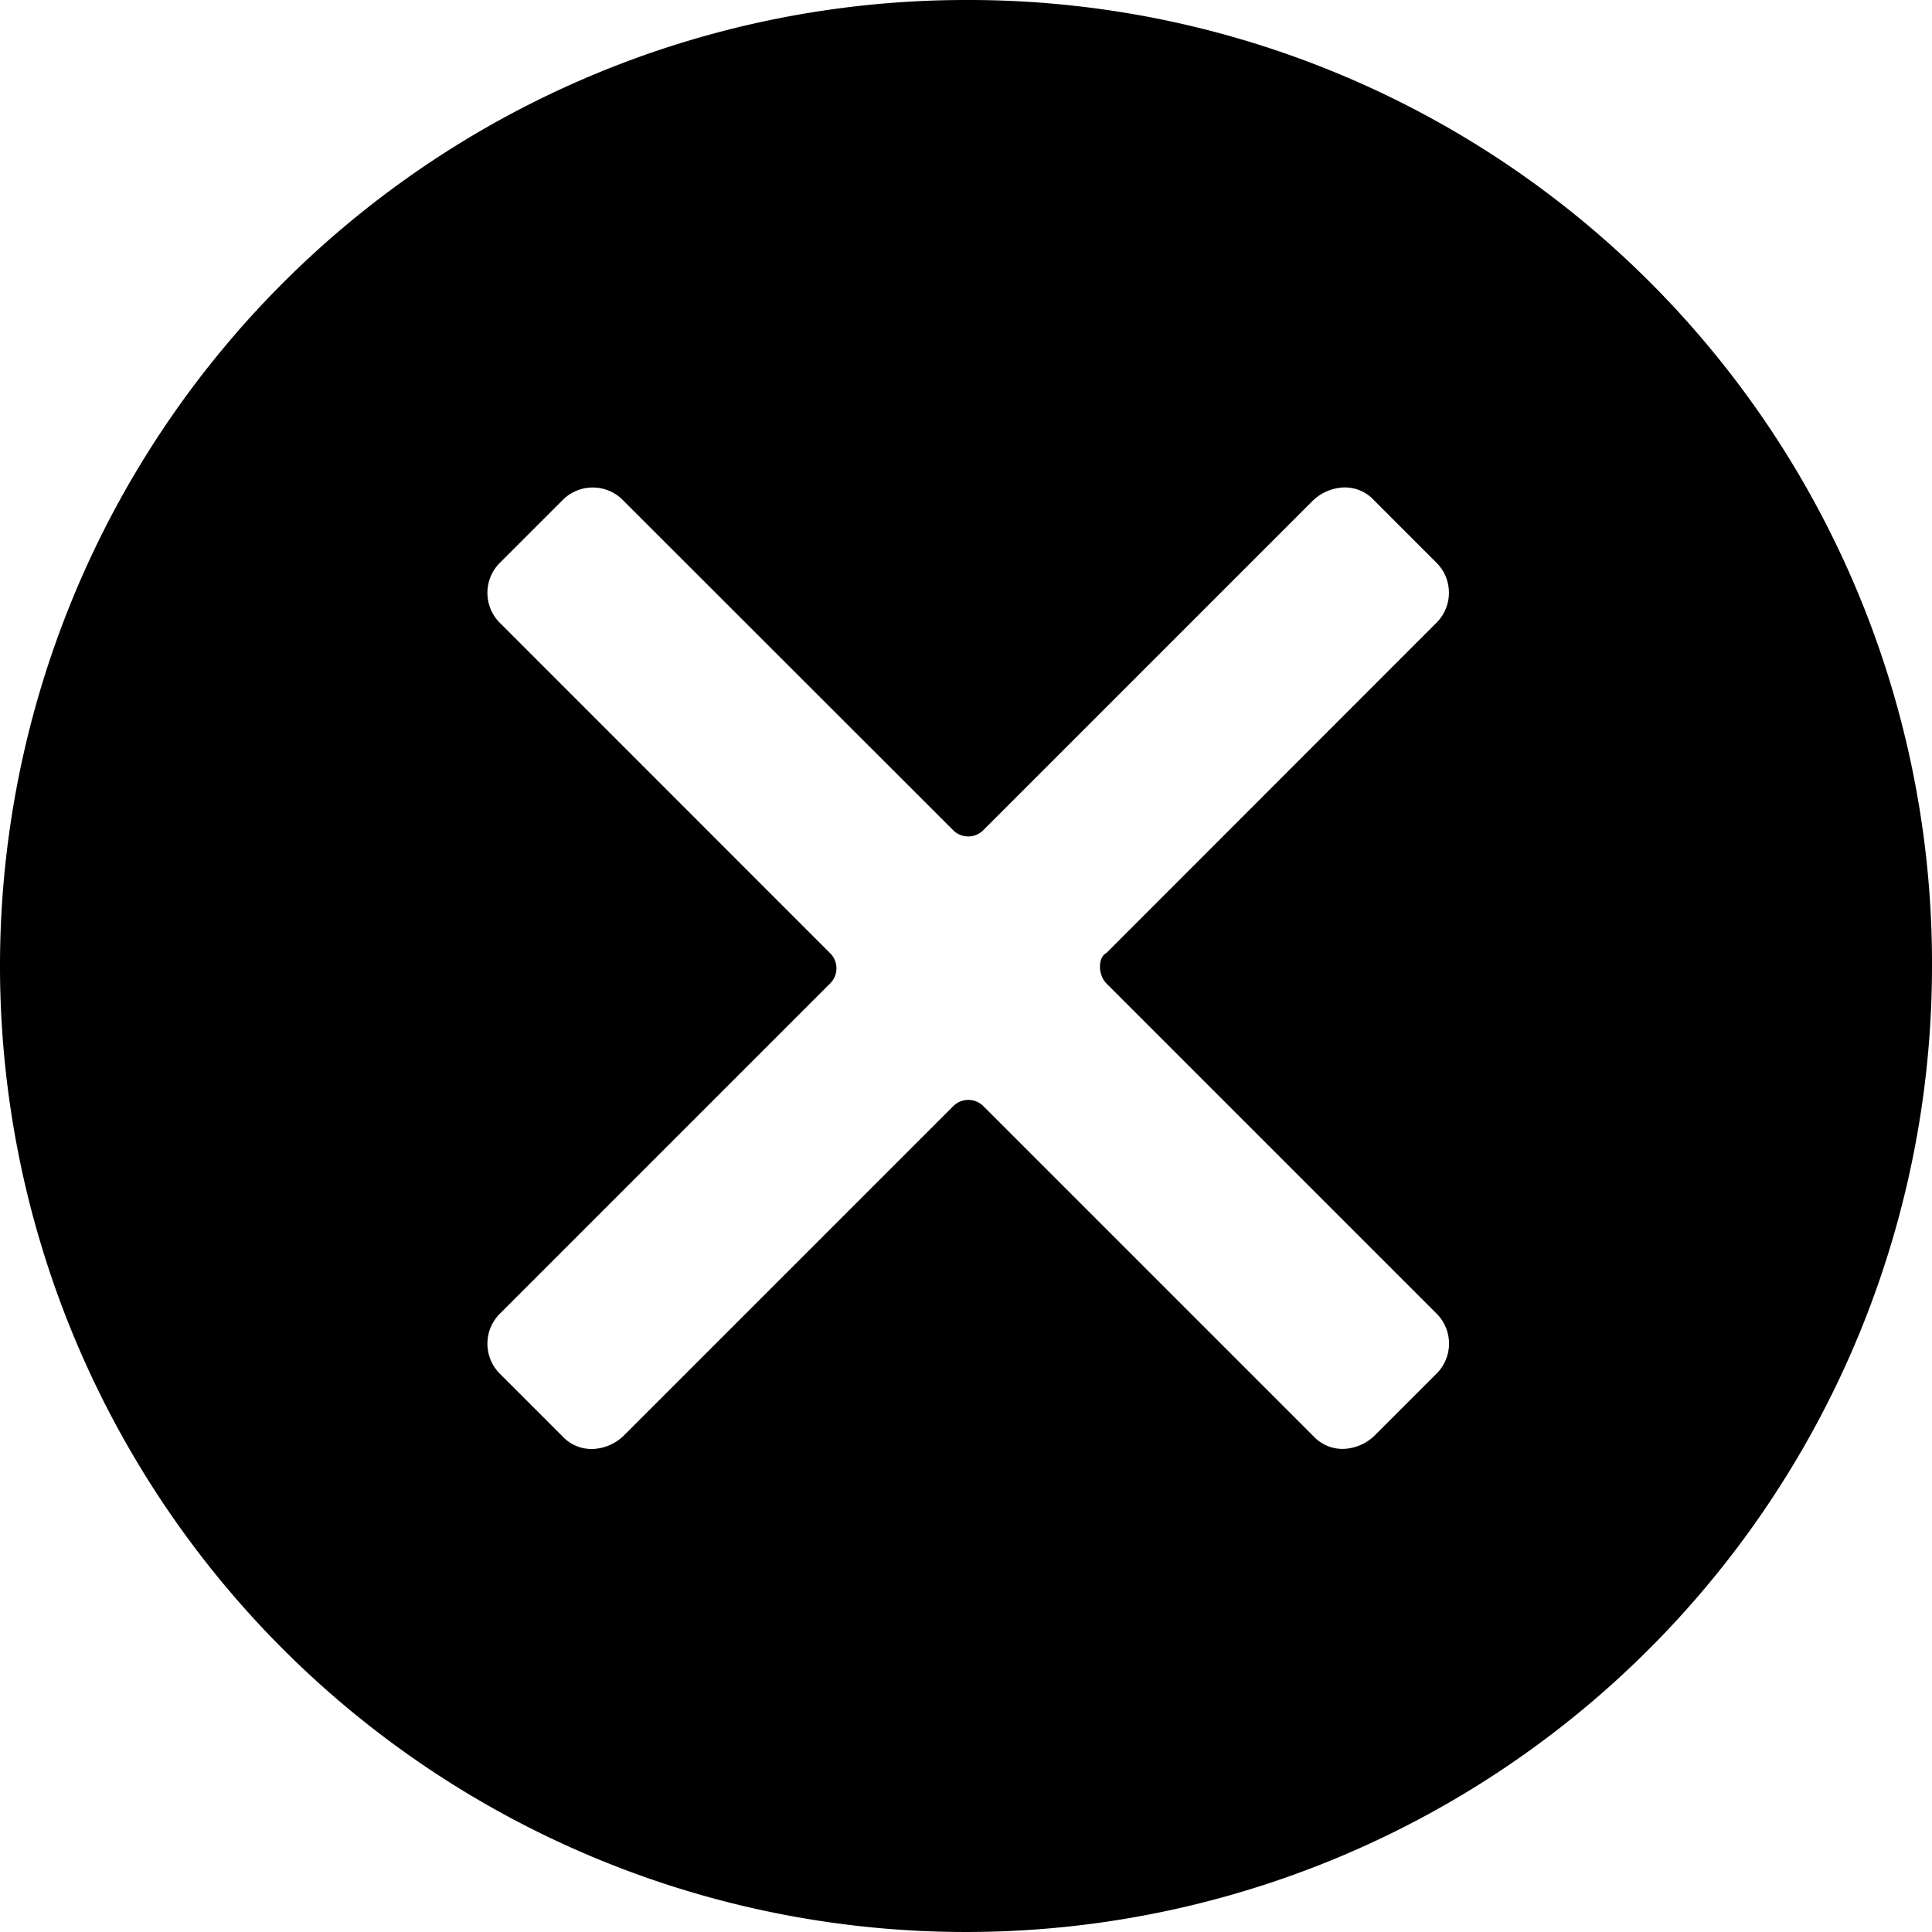 <svg xmlns="http://www.w3.org/2000/svg" xmlns:xlink="http://www.w3.org/1999/xlink" width="20" height="20" viewBox="0 0 20 20">
  <path d="M10,0A10,10,0,1,0,20,10,9.971,9.971,0,0,0,10,0Zm1.455,10.182,3.409,3.409a.439.439,0,0,1,0,.636l-.636.636a.491.491,0,0,1-.318.136.413.413,0,0,1-.318-.136l-3.409-3.409a.22.22,0,0,0-.318,0L6.455,14.864A.491.491,0,0,1,6.136,15a.413.413,0,0,1-.318-.136l-.636-.636a.439.439,0,0,1,0-.636l3.409-3.409a.22.22,0,0,0,0-.318L5.182,6.455a.439.439,0,0,1,0-.636l.636-.636a.439.439,0,0,1,.636,0L9.864,8.591a.22.22,0,0,0,.318,0l3.409-3.409a.491.491,0,0,1,.318-.136.413.413,0,0,1,.318.136l.636.636a.439.439,0,0,1,0,.636L11.455,9.864C11.364,9.909,11.364,10.091,11.455,10.182Z"/>
</svg>
